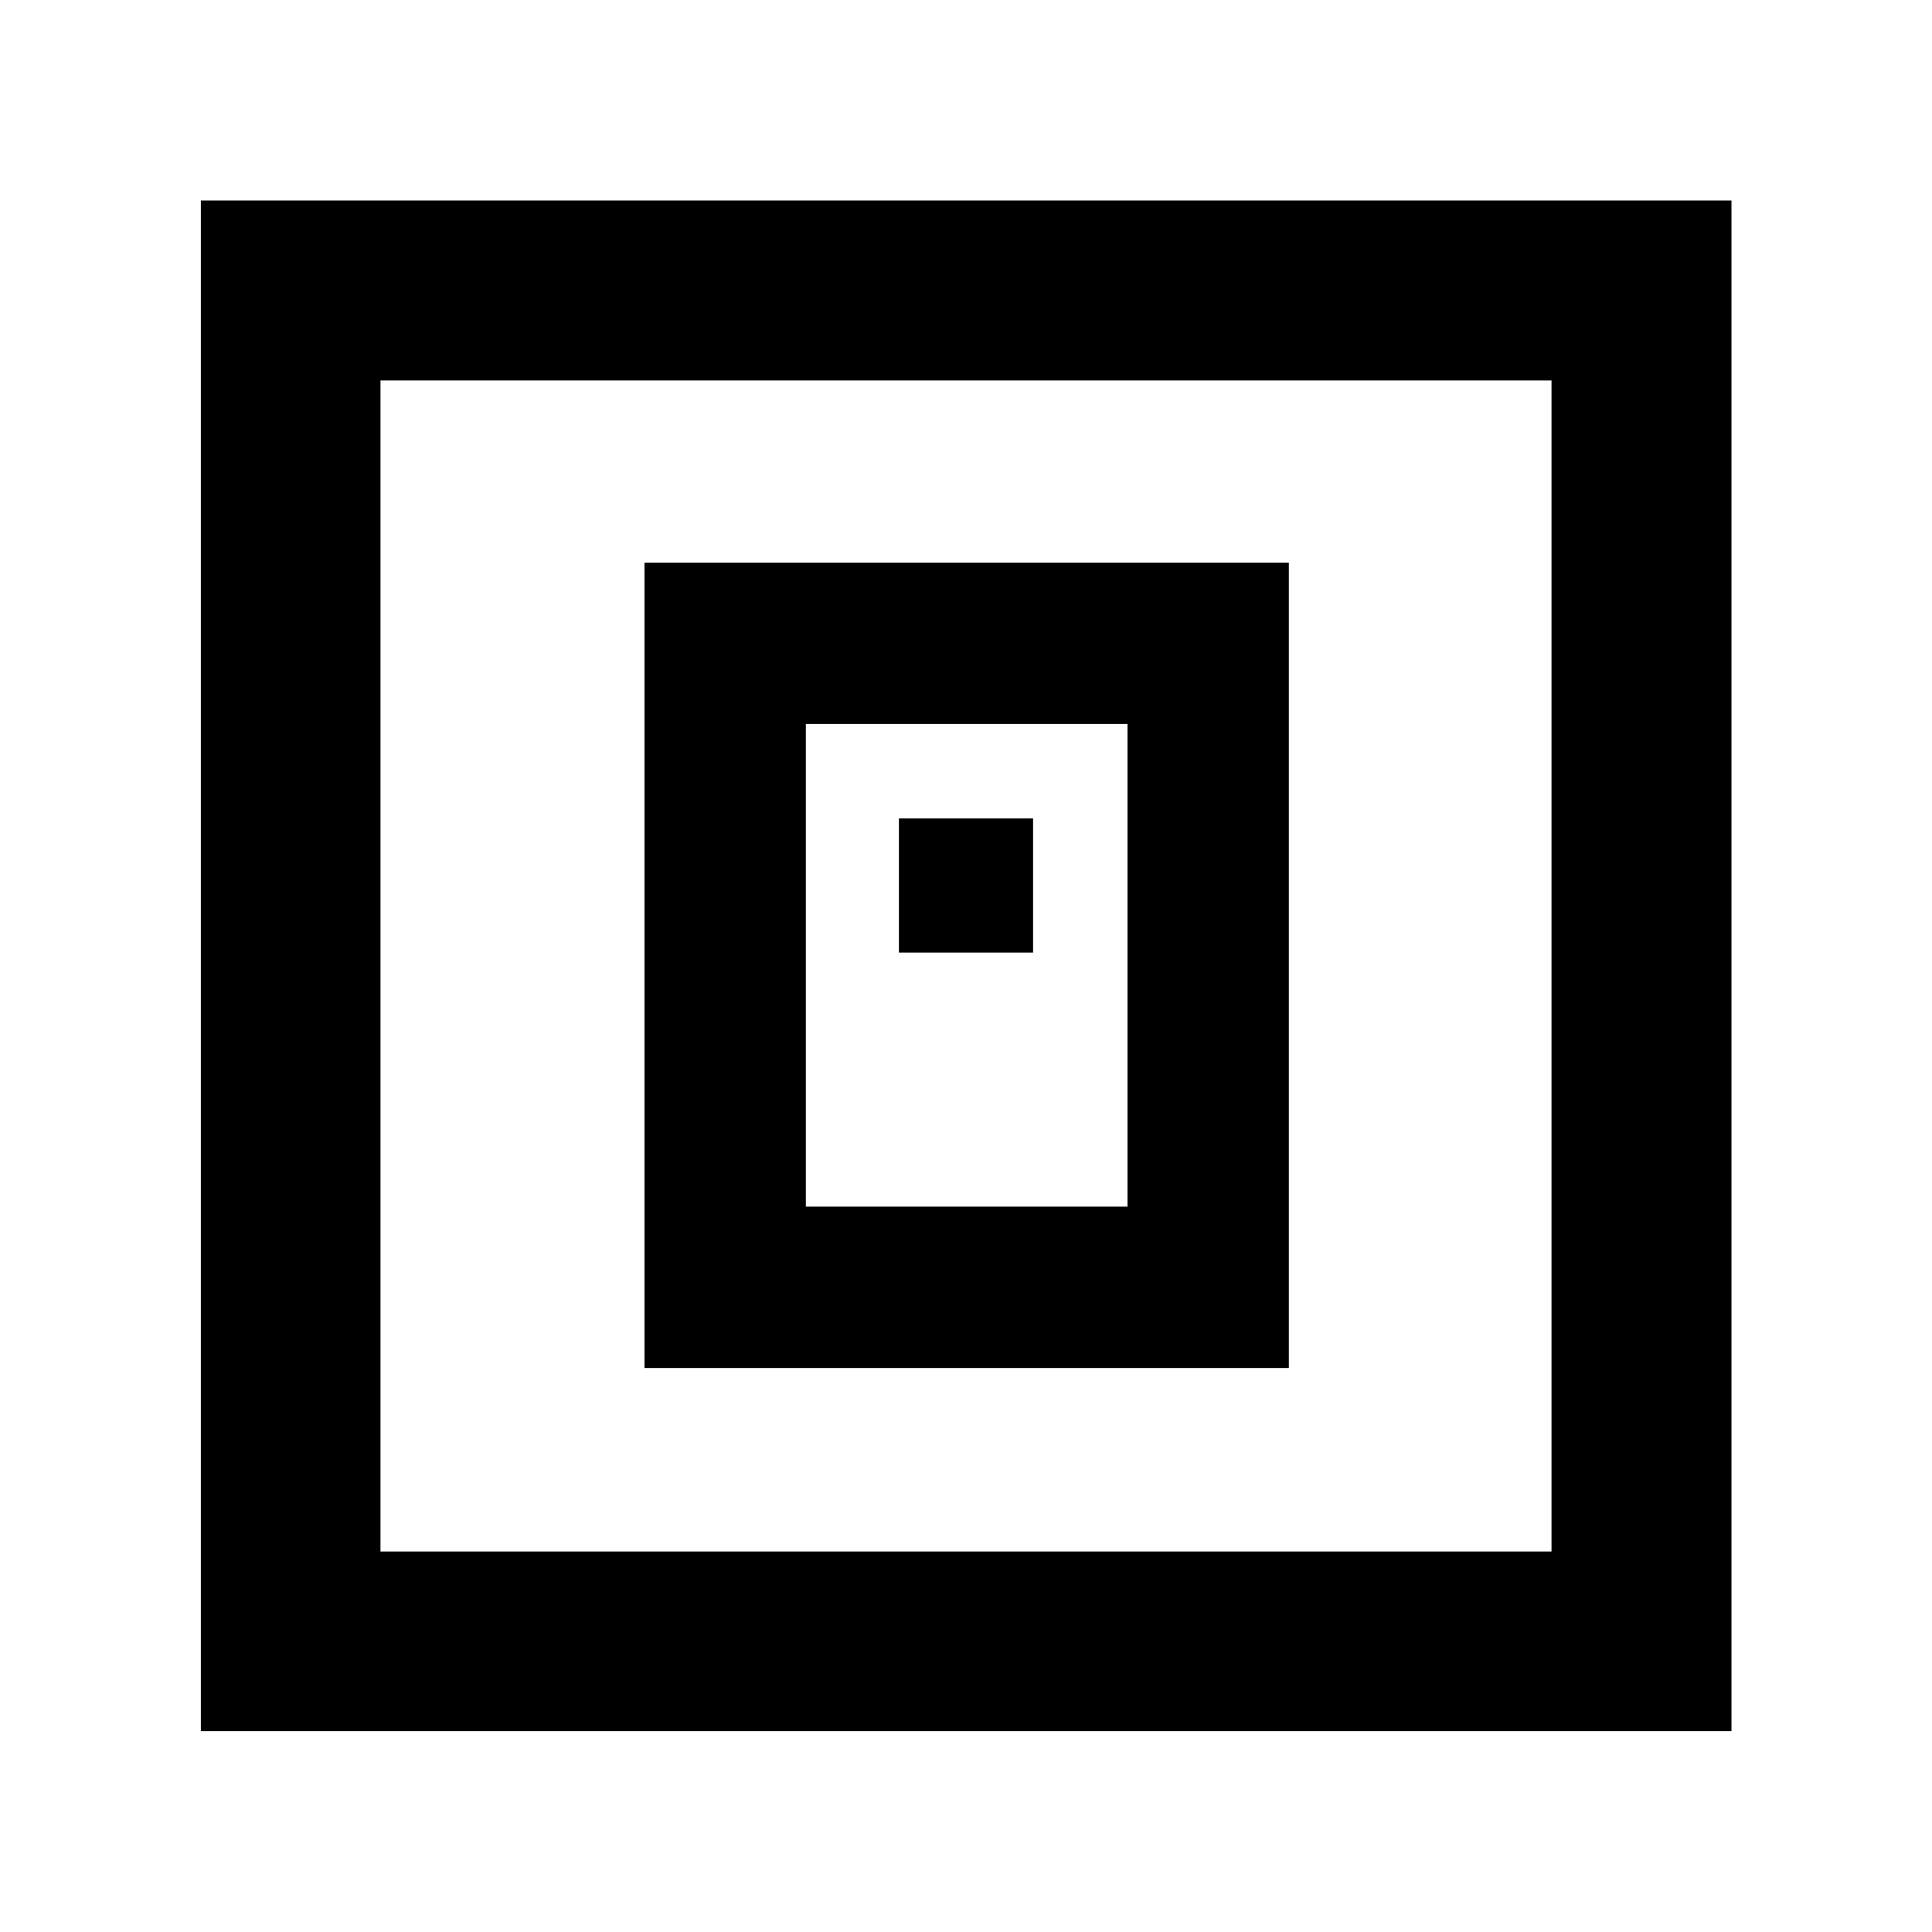 <svg xmlns="http://www.w3.org/2000/svg" height="40" viewBox="0 -960 960 960" width="40"><path d="M320.25-280.25h320.17v-400.17H320.25v400.17Zm80.17-80.17v-239.83h159.83v239.83H400.42Zm46.25-126.25h66.66v-66.66h-66.66v66.66ZM99.8-99.8v-760.56h760.56V-99.8H99.8Zm89.26-89.26h581.88v-581.88H189.06v581.88Zm0 0v-581.88 581.88Z"/></svg>